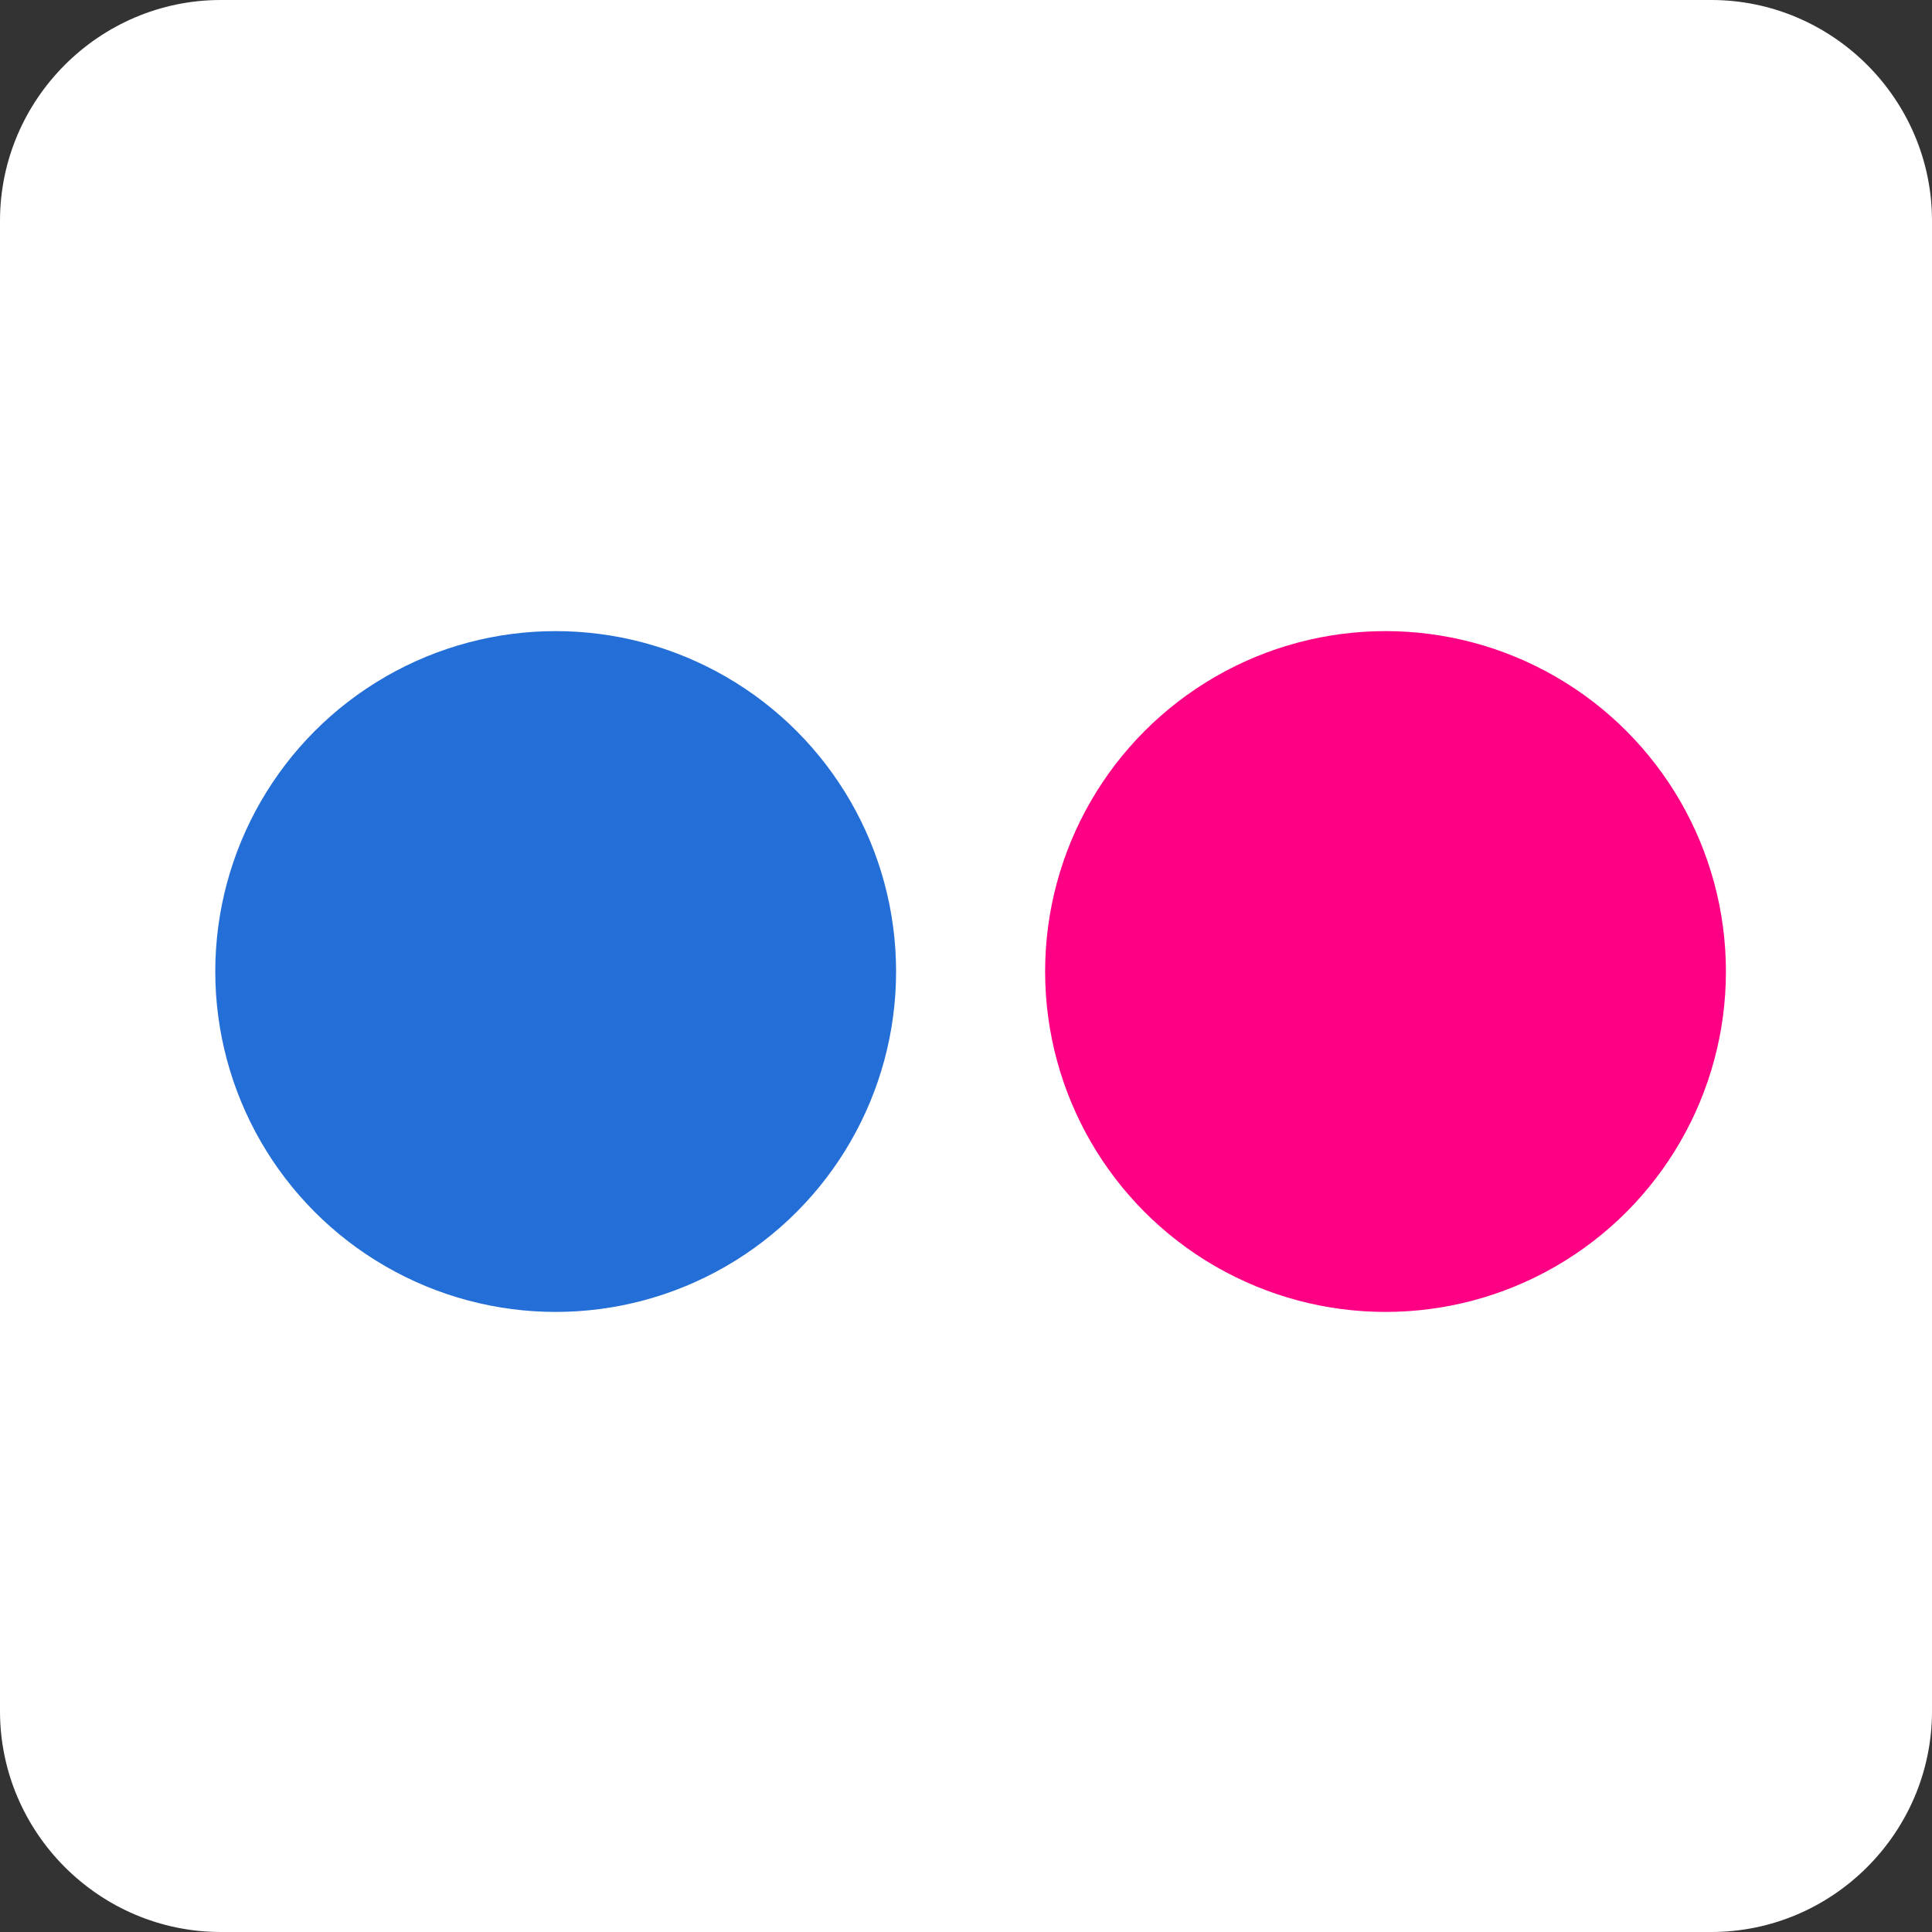 <?xml version="1.0" encoding="utf-8"?>
<!-- Generator: Adobe Illustrator 18.1.1, SVG Export Plug-In . SVG Version: 6.00 Build 0)  -->
<svg version="1.1" xmlns="http://www.w3.org/2000/svg" xmlns:xlink="http://www.w3.org/1999/xlink" x="0px" y="0px"
	 viewBox="0 0 105 105" enable-background="new 0 0 105 105" xml:space="preserve">
<rect x="0" y="0" width="105" height="105" fill="#333333" stroke="none"/>
<g id="background">
	<path fill="#FFFFFF" d="M93,105H12c-6.6,0-12-5.4-12-12V12C0,5.4,5.4,0,12,0h81c6.6,0,12,5.4,12,12v81C105,99.6,99.6,105,93,105z"
		/>
</g>
<g id="left-circle">
	<circle fill="#246ED7" cx="30.2" cy="52.8" r="18.5"/>
</g>
<g id="right-circle">
	<circle fill="#FD0084" cx="75.3" cy="52.8" r="18.5"/>
</g>
</svg>
